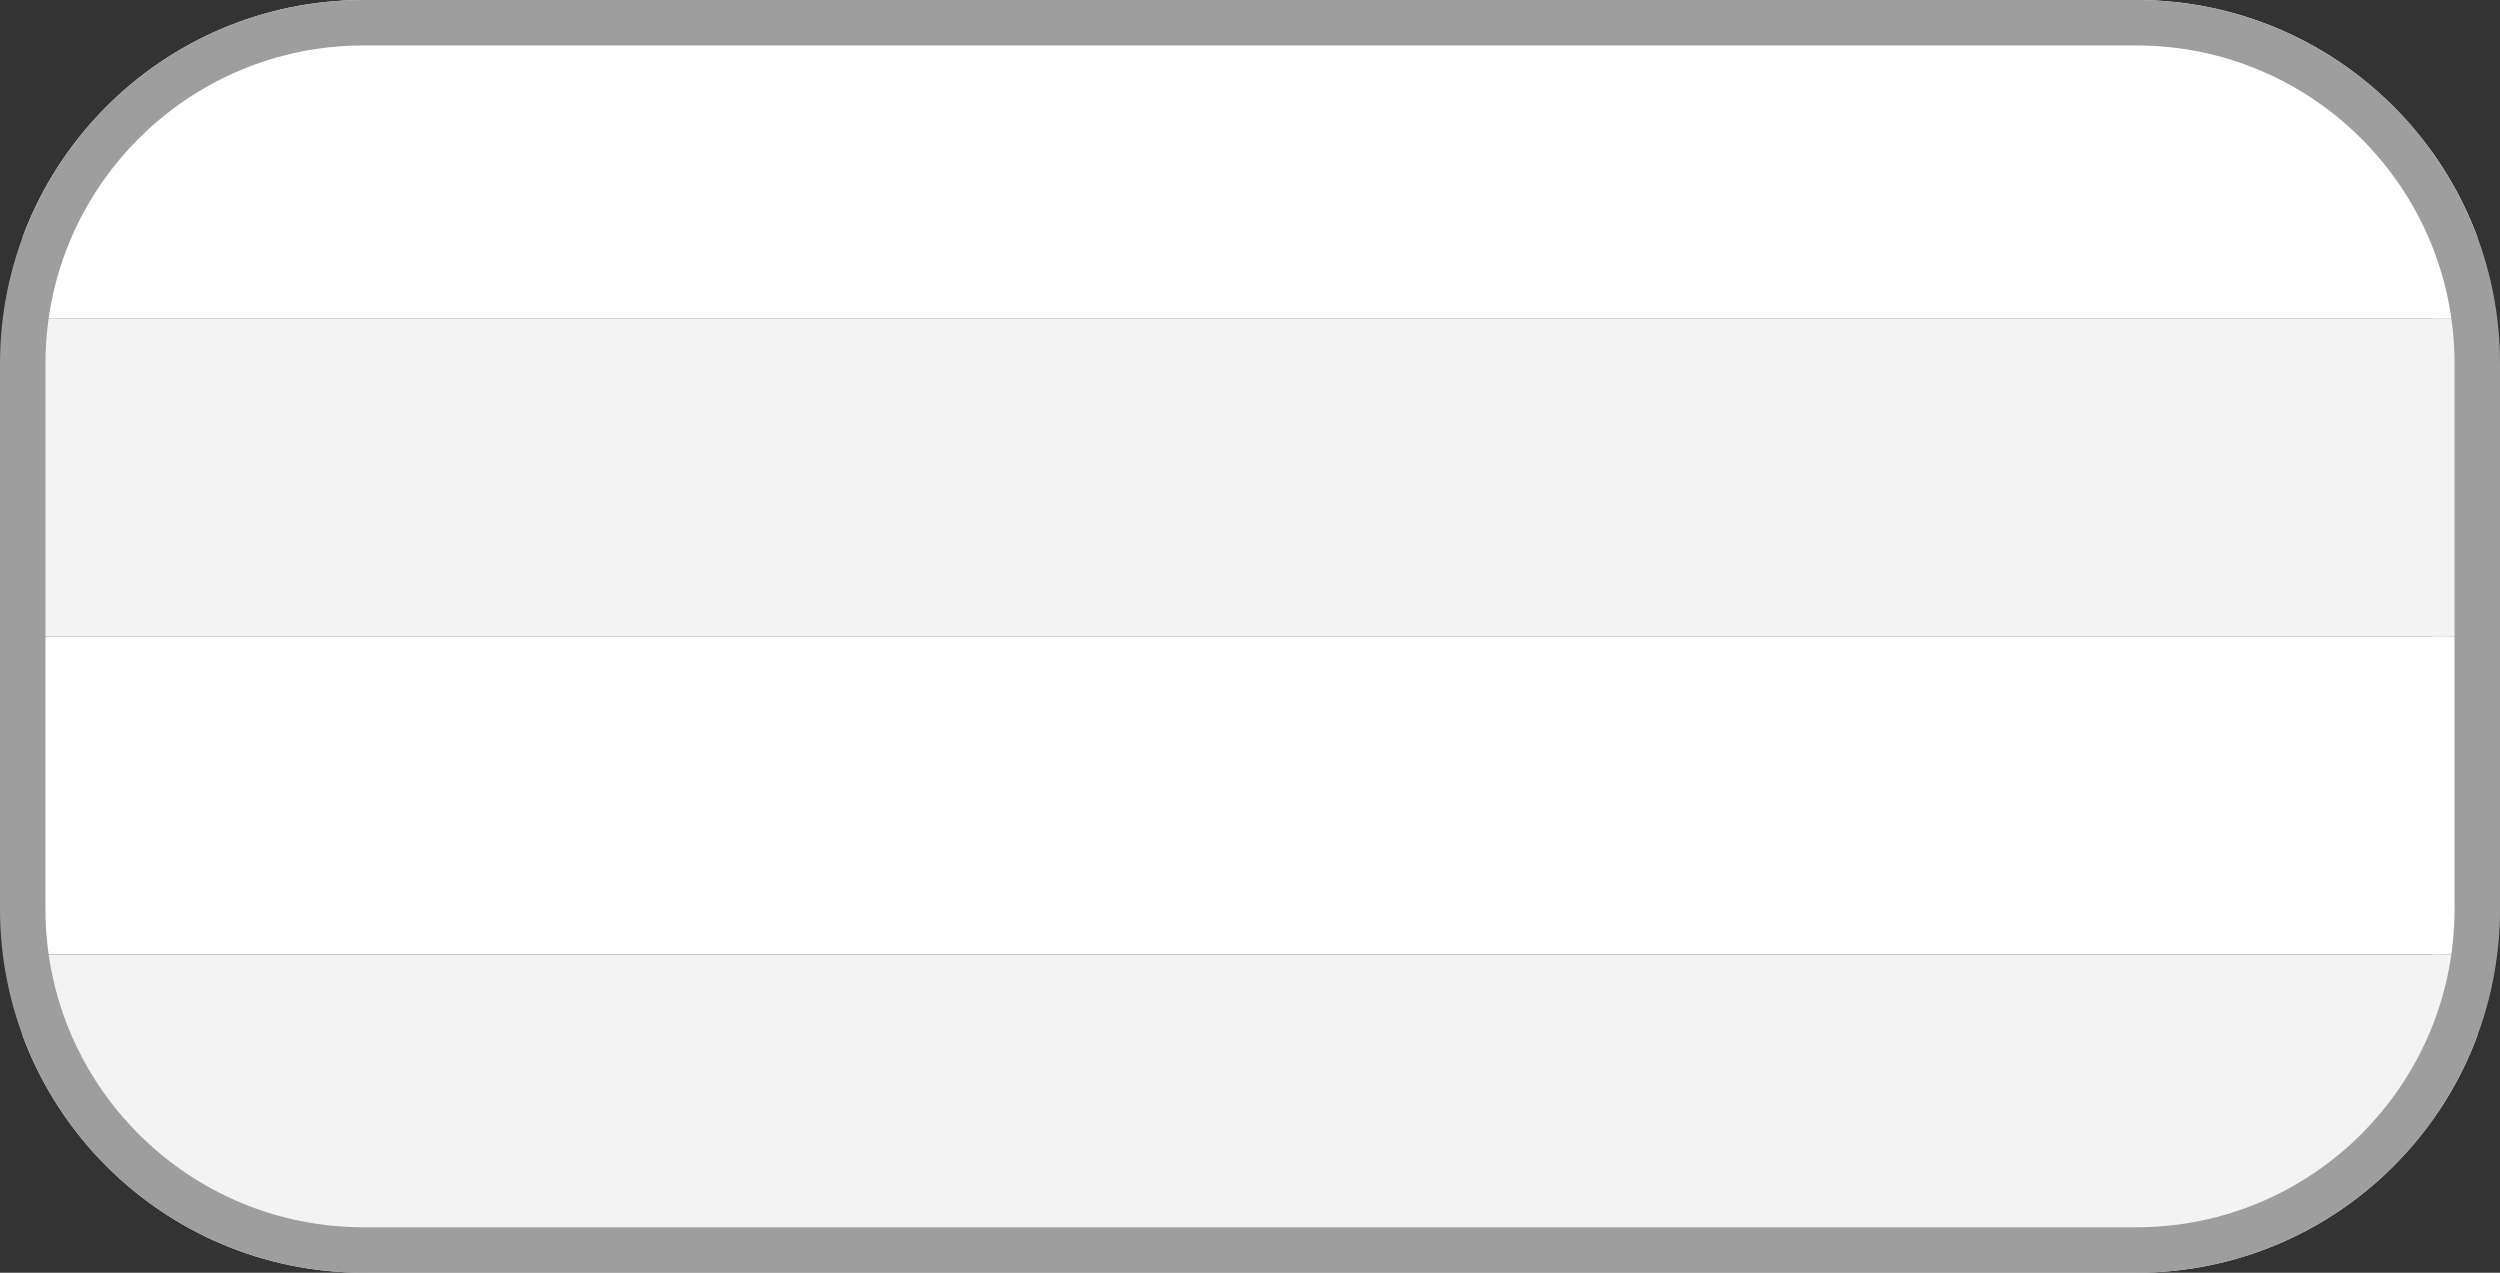 <svg width="55" height="28" viewBox="0 0 55 28" fill="none" xmlns="http://www.w3.org/2000/svg">
<rect x="0" y="0" width="55" height="28" fill="#333333" stroke="none"/>
<g clip-path="url(#clip0_1031_46102)">
<mask id="path-3-inside-1_1031_46102" fill="white">
<path d="M0.5 0H54.5V28H0.5V0Z"/>
</mask>
<path d="M54.5 0H53.5V28H54.5H55.5V0H54.5Z" fill="#9E9E9E" mask="url(#path-3-inside-1_1031_46102)"/>
<path d="M0.5 0H54.5V7H0.5V0Z" fill="white"/>
<path d="M0.5 7H54.5V14H0.5V7Z" fill="#F3F3F3"/>
<path d="M0.5 14H54.5V21H0.5V14Z" fill="white"/>
<path d="M0.5 21H54.5V28H0.5V21Z" fill="#F3F3F3"/>
</g>
<path d="M8 0.5H47C51.142 0.5 54.5 3.858 54.5 8V20C54.5 24.142 51.142 27.5 47 27.5H8C3.858 27.5 0.5 24.142 0.5 20V8C0.5 3.858 3.858 0.5 8 0.5Z" stroke="#9E9E9E"/>
<defs>
<clipPath id="clip0_1031_46102">
<path d="M0 8C0 3.582 3.582 0 8 0H47C51.418 0 55 3.582 55 8V20C55 24.418 51.418 28 47 28H8C3.582 28 0 24.418 0 20V8Z" fill="white"/>
</clipPath>
</defs>
</svg>
